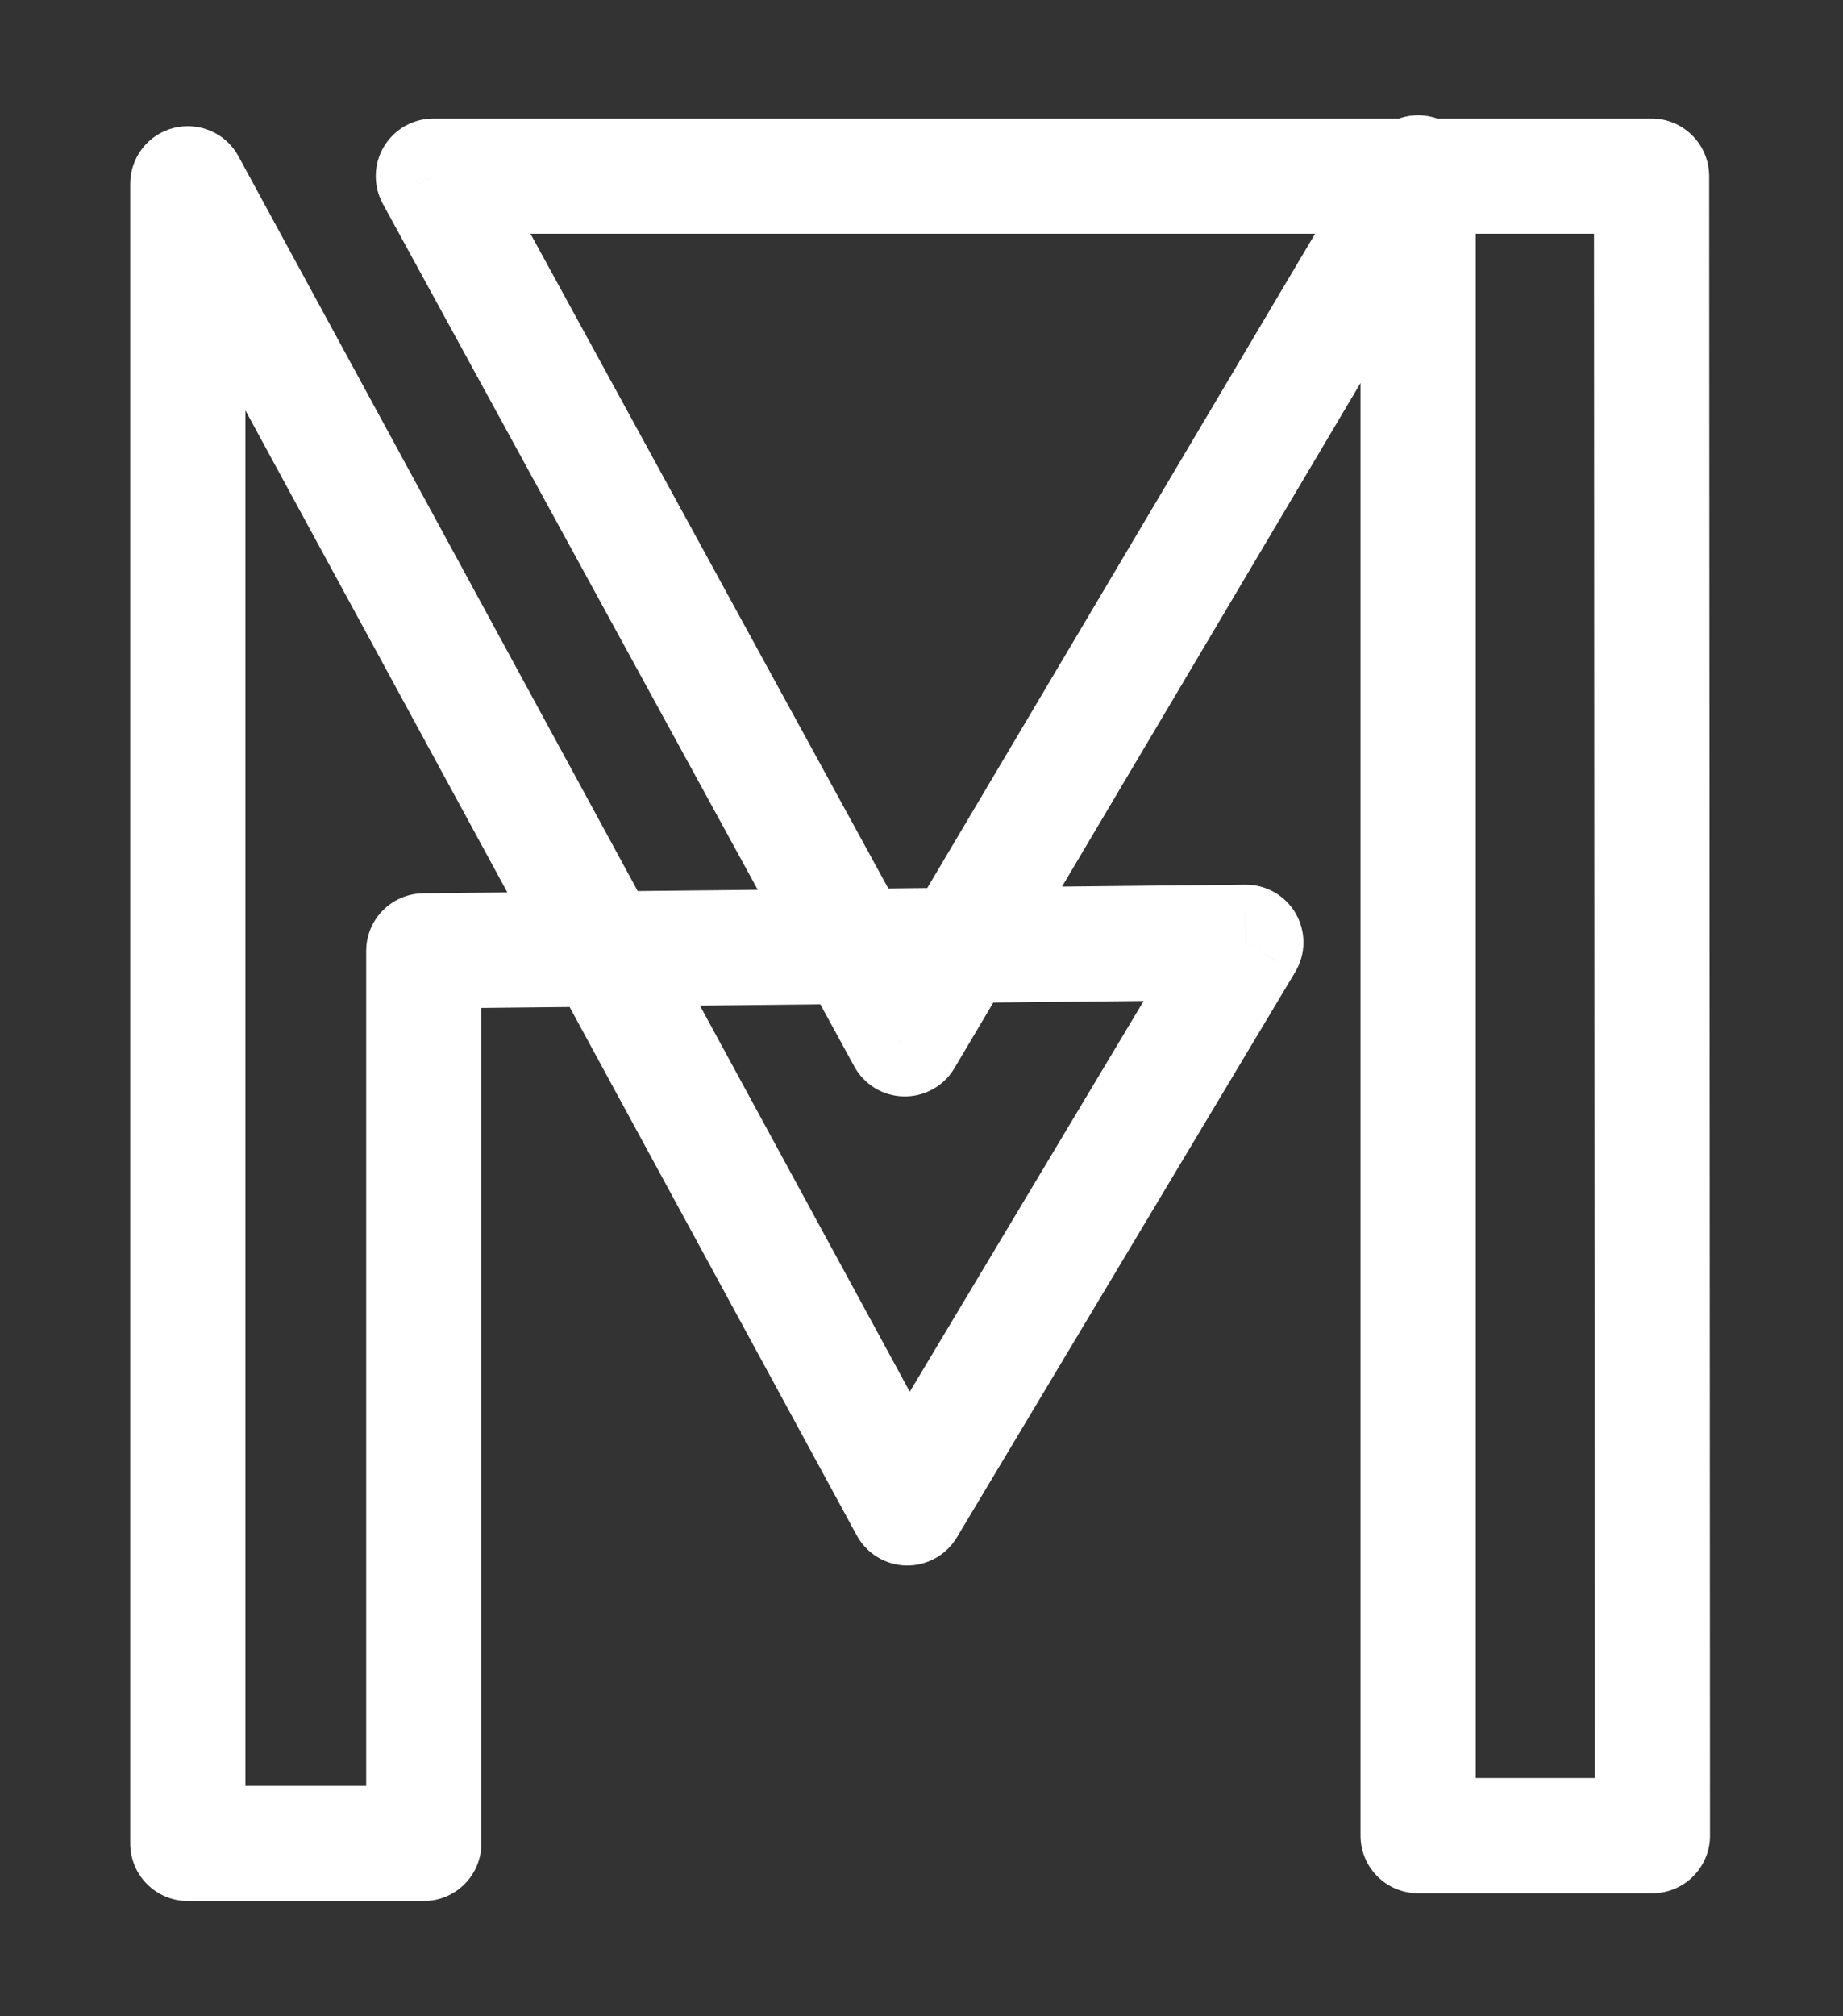 <svg width="32" height="35" viewBox="0 0 32 35" version="1.1" xmlns="http://www.w3.org/2000/svg" xmlns:xlink="http://www.w3.org/1999/xlink" xmlns:figma="http://www.figma.com/figma/ns">
<rect x="0" y="0" width="32" height="35" fill="#333333" stroke="none"/>
<title>logo</title>
<desc>Created using Figma</desc>
<g id="Canvas" transform="translate(922 1150)" figma:type="canvas">
<g id="logo" figma:type="instance">
<g id="Combined Shape" figma:type="vector-operation">
<use xlink:href="#path0_stroke" transform="translate(-918.739 -1147)" fill="#FFFFFF"/>
</g>
</g>
</g>
<defs>
<path id="path0_stroke" d="M 4.263 0.058L 4.263 -0.942C 3.91 -0.942 3.583 -0.756 3.403 -0.452C 3.223 -0.148 3.217 0.228 3.386 0.538L 4.263 0.058ZM 12.494 23.175L 11.615 23.653C 11.787 23.968 12.114 24.168 12.473 24.175C 12.832 24.182 13.167 23.997 13.352 23.689L 12.494 23.175ZM 18.371 13.357L 19.229 13.871C 19.415 13.56 19.418 13.174 19.238 12.86C 19.058 12.546 18.722 12.354 18.36 12.357L 18.371 13.357ZM 12.45 15.033L 11.572 15.513C 11.745 15.828 12.073 16.027 12.432 16.033C 12.792 16.039 13.127 15.852 13.31 15.543L 12.45 15.033ZM 0 0.19L 0.879 -0.288C 0.66 -0.69 0.197 -0.892 -0.246 -0.779C -0.69 -0.667 -1 -0.268 -1 0.19L 0 0.19ZM 0 29L -1 29C -1 29.552 -0.552 30 0 30L 0 29ZM 4.097 29L 4.097 30C 4.649 30 5.097 29.552 5.097 29L 4.097 29ZM 4.097 13.507L 4.087 12.507C 3.538 12.513 3.097 12.959 3.097 13.507L 4.097 13.507ZM 21.362 0L 22.362 0C 22.362 -0.45 22.061 -0.845 21.627 -0.964C 21.192 -1.084 20.732 -0.897 20.502 -0.51L 21.362 0ZM 25.415 0.058L 26.415 0.057C 26.414 -0.495 25.967 -0.942 25.415 -0.942L 25.415 0.058ZM 25.43 28.865L 25.43 29.865C 25.695 29.865 25.949 29.76 26.137 29.572C 26.324 29.384 26.43 29.13 26.43 28.865L 25.43 28.865ZM 21.362 28.865L 20.362 28.865C 20.362 29.418 20.81 29.865 21.362 29.865L 21.362 28.865ZM 3.386 0.538L 10.695 13.908L 12.45 12.949L 5.141 -0.422L 3.386 0.538ZM 21.328 -0.942L 4.263 -0.942L 4.263 1.058L 21.328 1.058L 21.328 -0.942ZM 14.273 13.919L 22.188 0.568L 20.468 -0.452L 12.552 12.899L 14.273 13.919ZM 13.402 12.409L 11.562 12.429L 11.583 14.428L 13.423 14.409L 13.402 12.409ZM 6.342 13.952L 11.615 23.653L 13.372 22.698L 8.099 12.997L 6.342 13.952ZM 13.352 23.689L 19.229 13.871L 17.513 12.844L 11.636 22.662L 13.352 23.689ZM 18.36 12.357L 13.402 12.409L 13.423 14.409L 18.381 14.357L 18.36 12.357ZM 13.31 15.543L 14.273 13.919L 12.552 12.899L 11.59 14.523L 13.31 15.543ZM 10.695 13.908L 11.572 15.513L 13.327 14.553L 12.45 12.949L 10.695 13.908ZM 11.562 12.429L 7.21 12.474L 7.231 14.474L 11.583 14.428L 11.562 12.429ZM -0.879 0.667L 6.342 13.952L 8.099 12.997L 0.879 -0.288L -0.879 0.667ZM 1 29L 1 0.19L -1 0.19L -1 29L 1 29ZM 4.097 28L 0 28L 0 30L 4.097 30L 4.097 28ZM 3.097 13.507L 3.097 29L 5.097 29L 5.097 13.507L 3.097 13.507ZM 7.21 12.474L 4.087 12.507L 4.107 14.507L 7.231 14.474L 7.21 12.474ZM 21.362 -0.942L 21.328 -0.942L 21.328 1.058L 21.362 1.058L 21.362 -0.942ZM 22.188 0.568L 22.223 0.51L 20.502 -0.51L 20.468 -0.452L 22.188 0.568ZM 20.362 0L 20.362 0.058L 22.362 0.058L 22.362 0L 20.362 0ZM 25.415 -0.942L 21.362 -0.942L 21.362 1.058L 25.415 1.058L 25.415 -0.942ZM 26.43 28.865L 26.415 0.057L 24.415 0.059L 24.43 28.866L 26.43 28.865ZM 21.362 29.865L 25.43 29.865L 25.43 27.865L 21.362 27.865L 21.362 29.865ZM 20.362 0.058L 20.362 28.865L 22.362 28.865L 22.362 0.058L 20.362 0.058Z"/>
</defs>
</svg>
